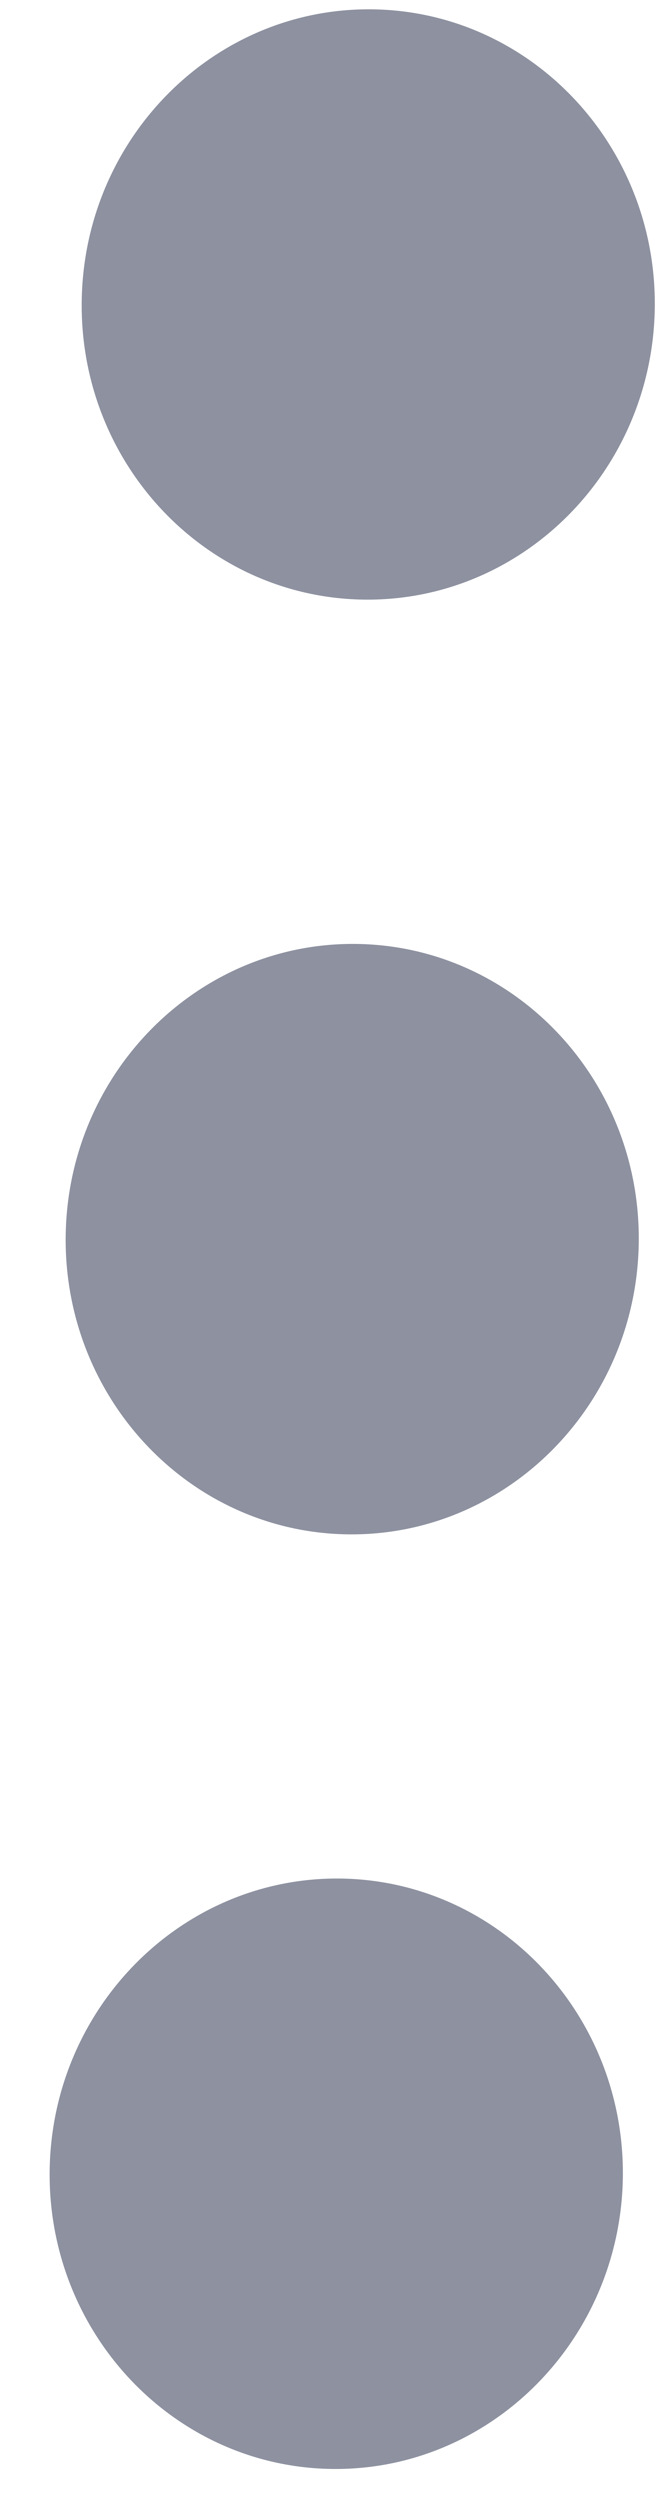 <svg width="5" height="19" viewBox="0 0 5 19" fill="none" xmlns="http://www.w3.org/2000/svg">
<path d="M2.642 11.661C1.438 11.642 0.479 10.621 0.5 9.383C0.521 8.145 1.515 7.155 2.719 7.174C3.923 7.193 4.882 8.213 4.861 9.452C4.84 10.69 3.846 11.68 2.642 11.661ZM4.74 16.555C4.761 15.317 3.801 14.296 2.597 14.277C1.394 14.259 0.4 15.248 0.378 16.486C0.357 17.725 1.317 18.745 2.521 18.764C3.724 18.783 4.718 17.793 4.74 16.555ZM4.983 2.348C5.004 1.11 4.044 0.09 2.84 0.071C1.637 0.052 0.643 1.041 0.622 2.28C0.6 3.518 1.56 4.538 2.764 4.557C3.968 4.576 4.961 3.587 4.983 2.348Z" fill="#8D91A0"/>
</svg>
